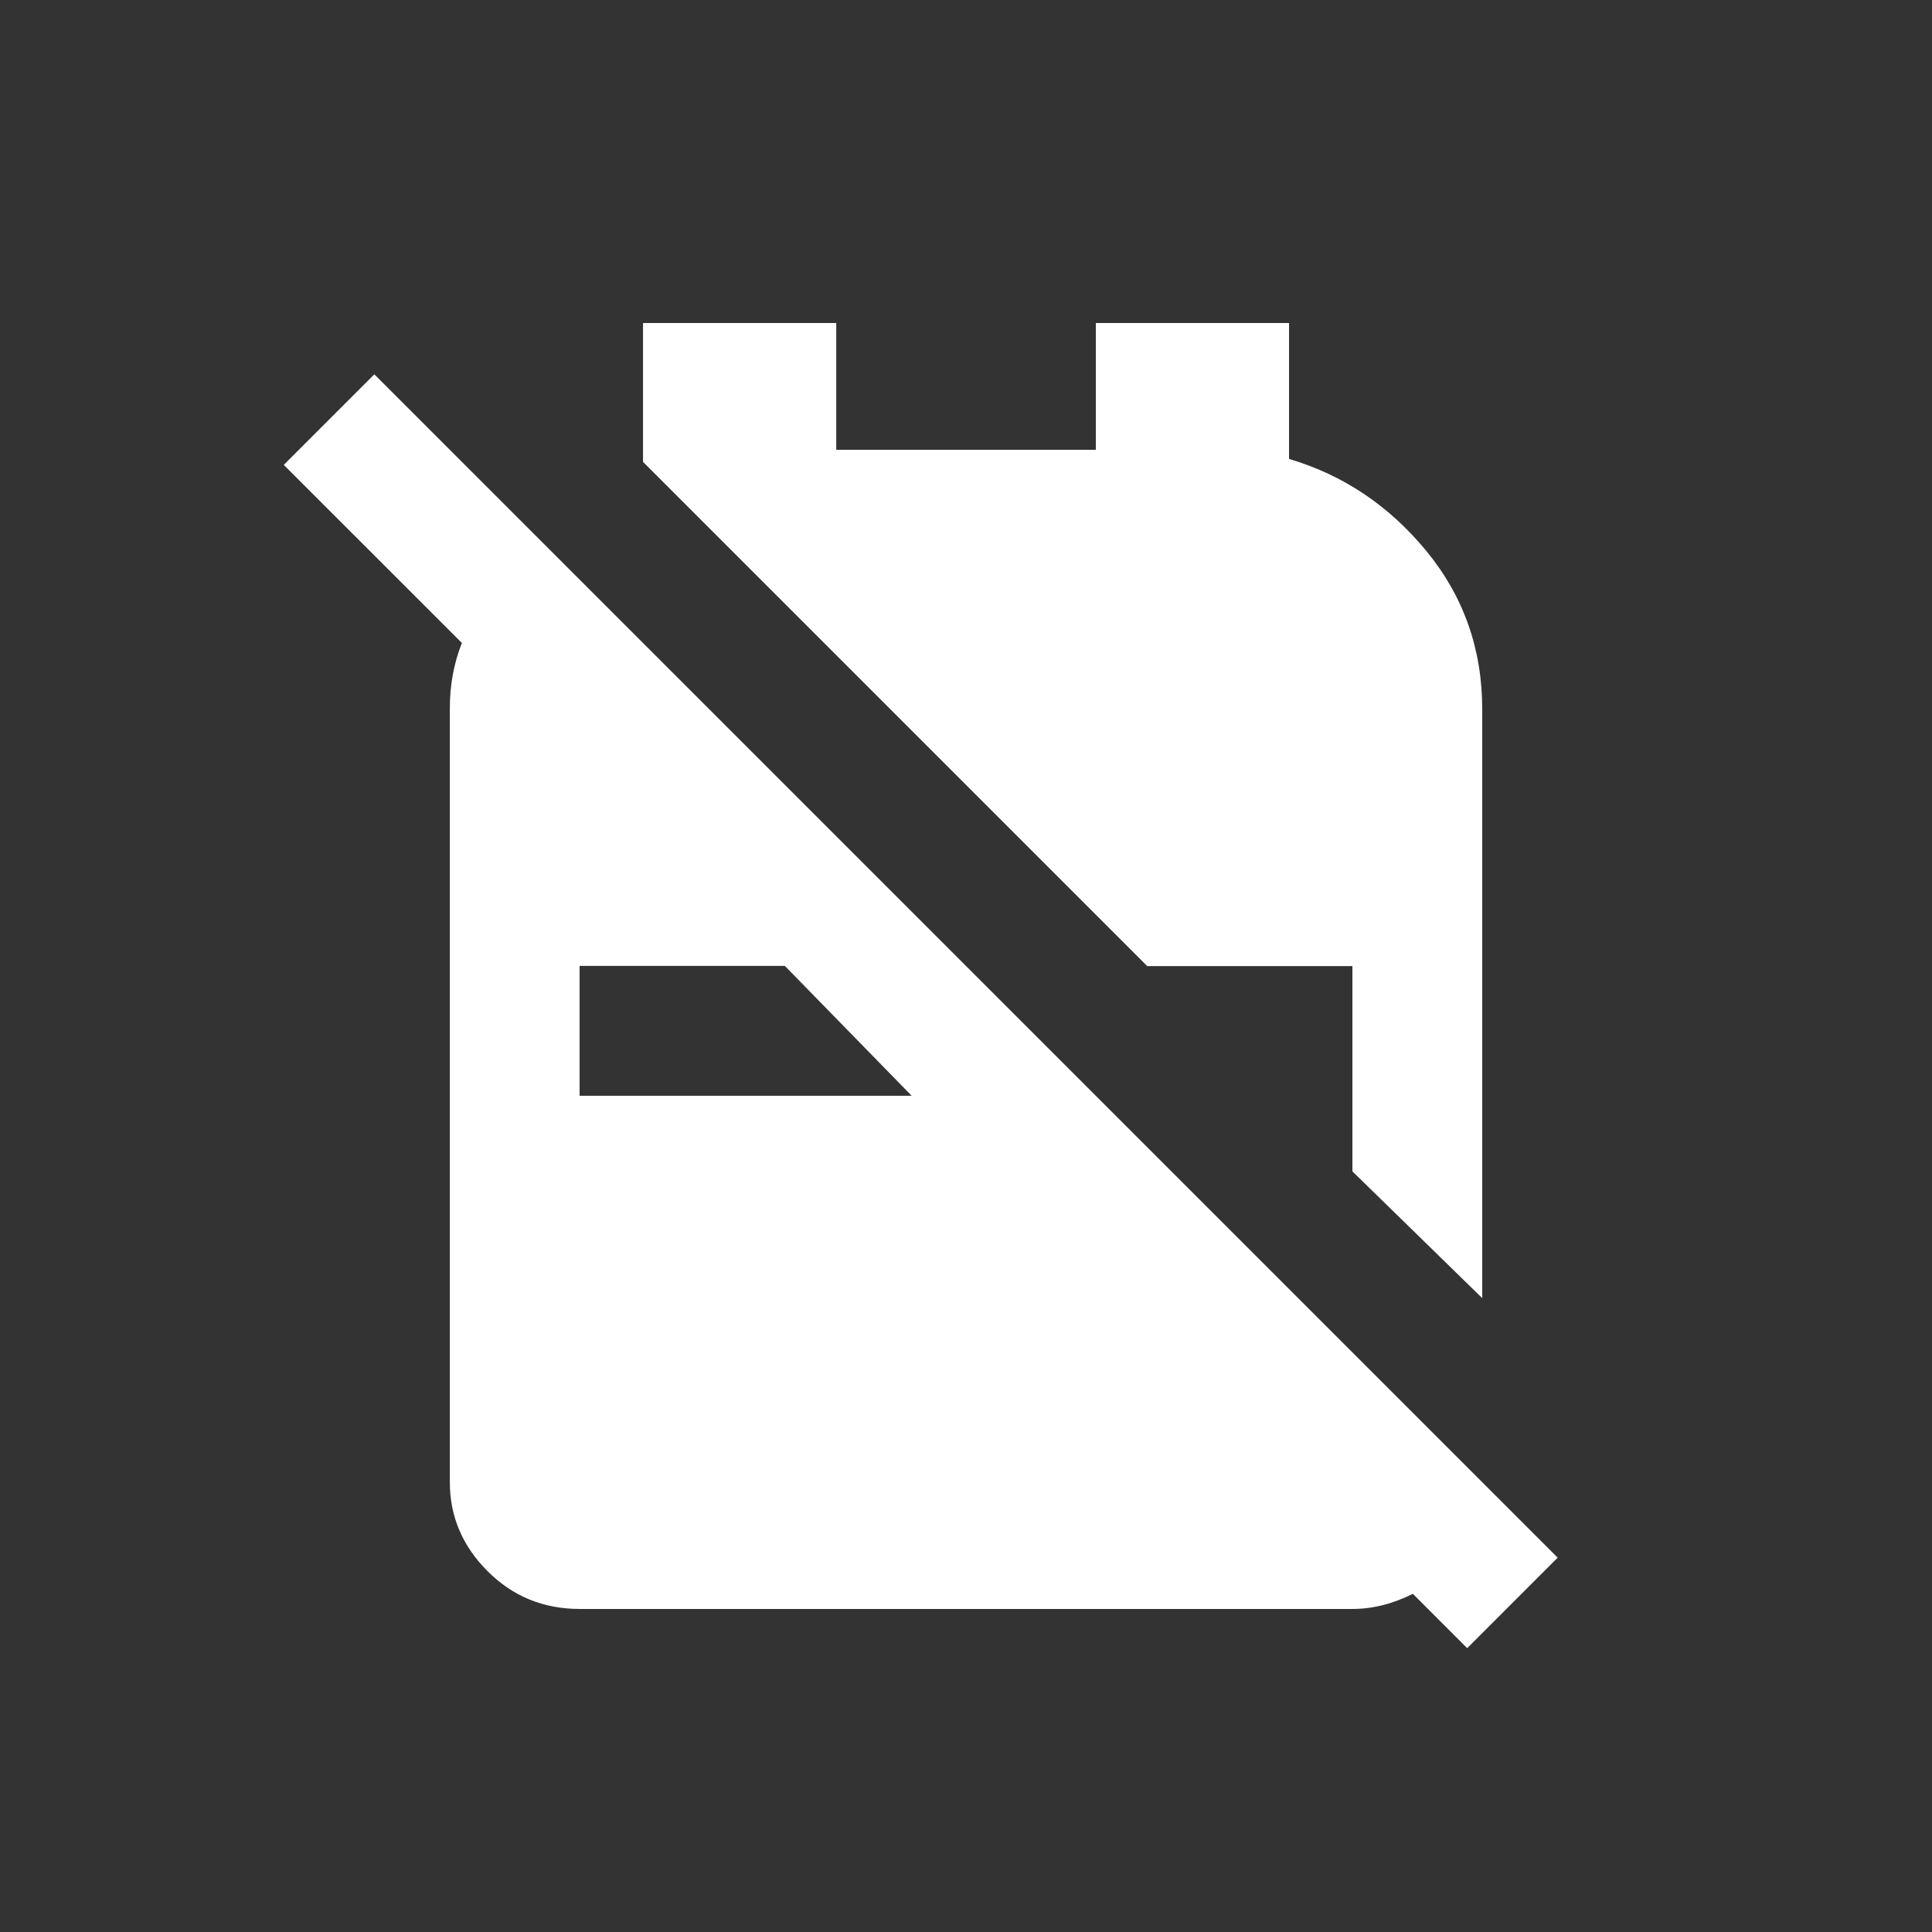 <!-- Generated by IcoMoon.io -->
<svg version="1.1" xmlns="http://www.w3.org/2000/svg" width="24" height="24" viewBox="0 0 24 24">
<rect x="0" y="0" width="24" height="24" fill="#333333" stroke="none"/>
<title>no_backpack</title>
<path fill="#fff" d="M19.35 19.35l-14.7-14.7-1.125 1.125 2.213 2.212q-0.075 0.188-0.113 0.394t-0.037 0.431v9.6q0 0.637 0.469 1.106t1.144 0.469h9.6q0.375 0 0.75-0.188l0.675 0.675zM7.2 13.612v-1.613h2.55l1.575 1.613h-4.125zM14.25 12l-6.262-6.262v-1.725h2.4v1.575h3.225v-1.575h2.4v1.688q1.012 0.3 1.706 1.144t0.694 1.969v7.312l-1.613-1.575v-2.55h-2.55z"></path>
</svg>
